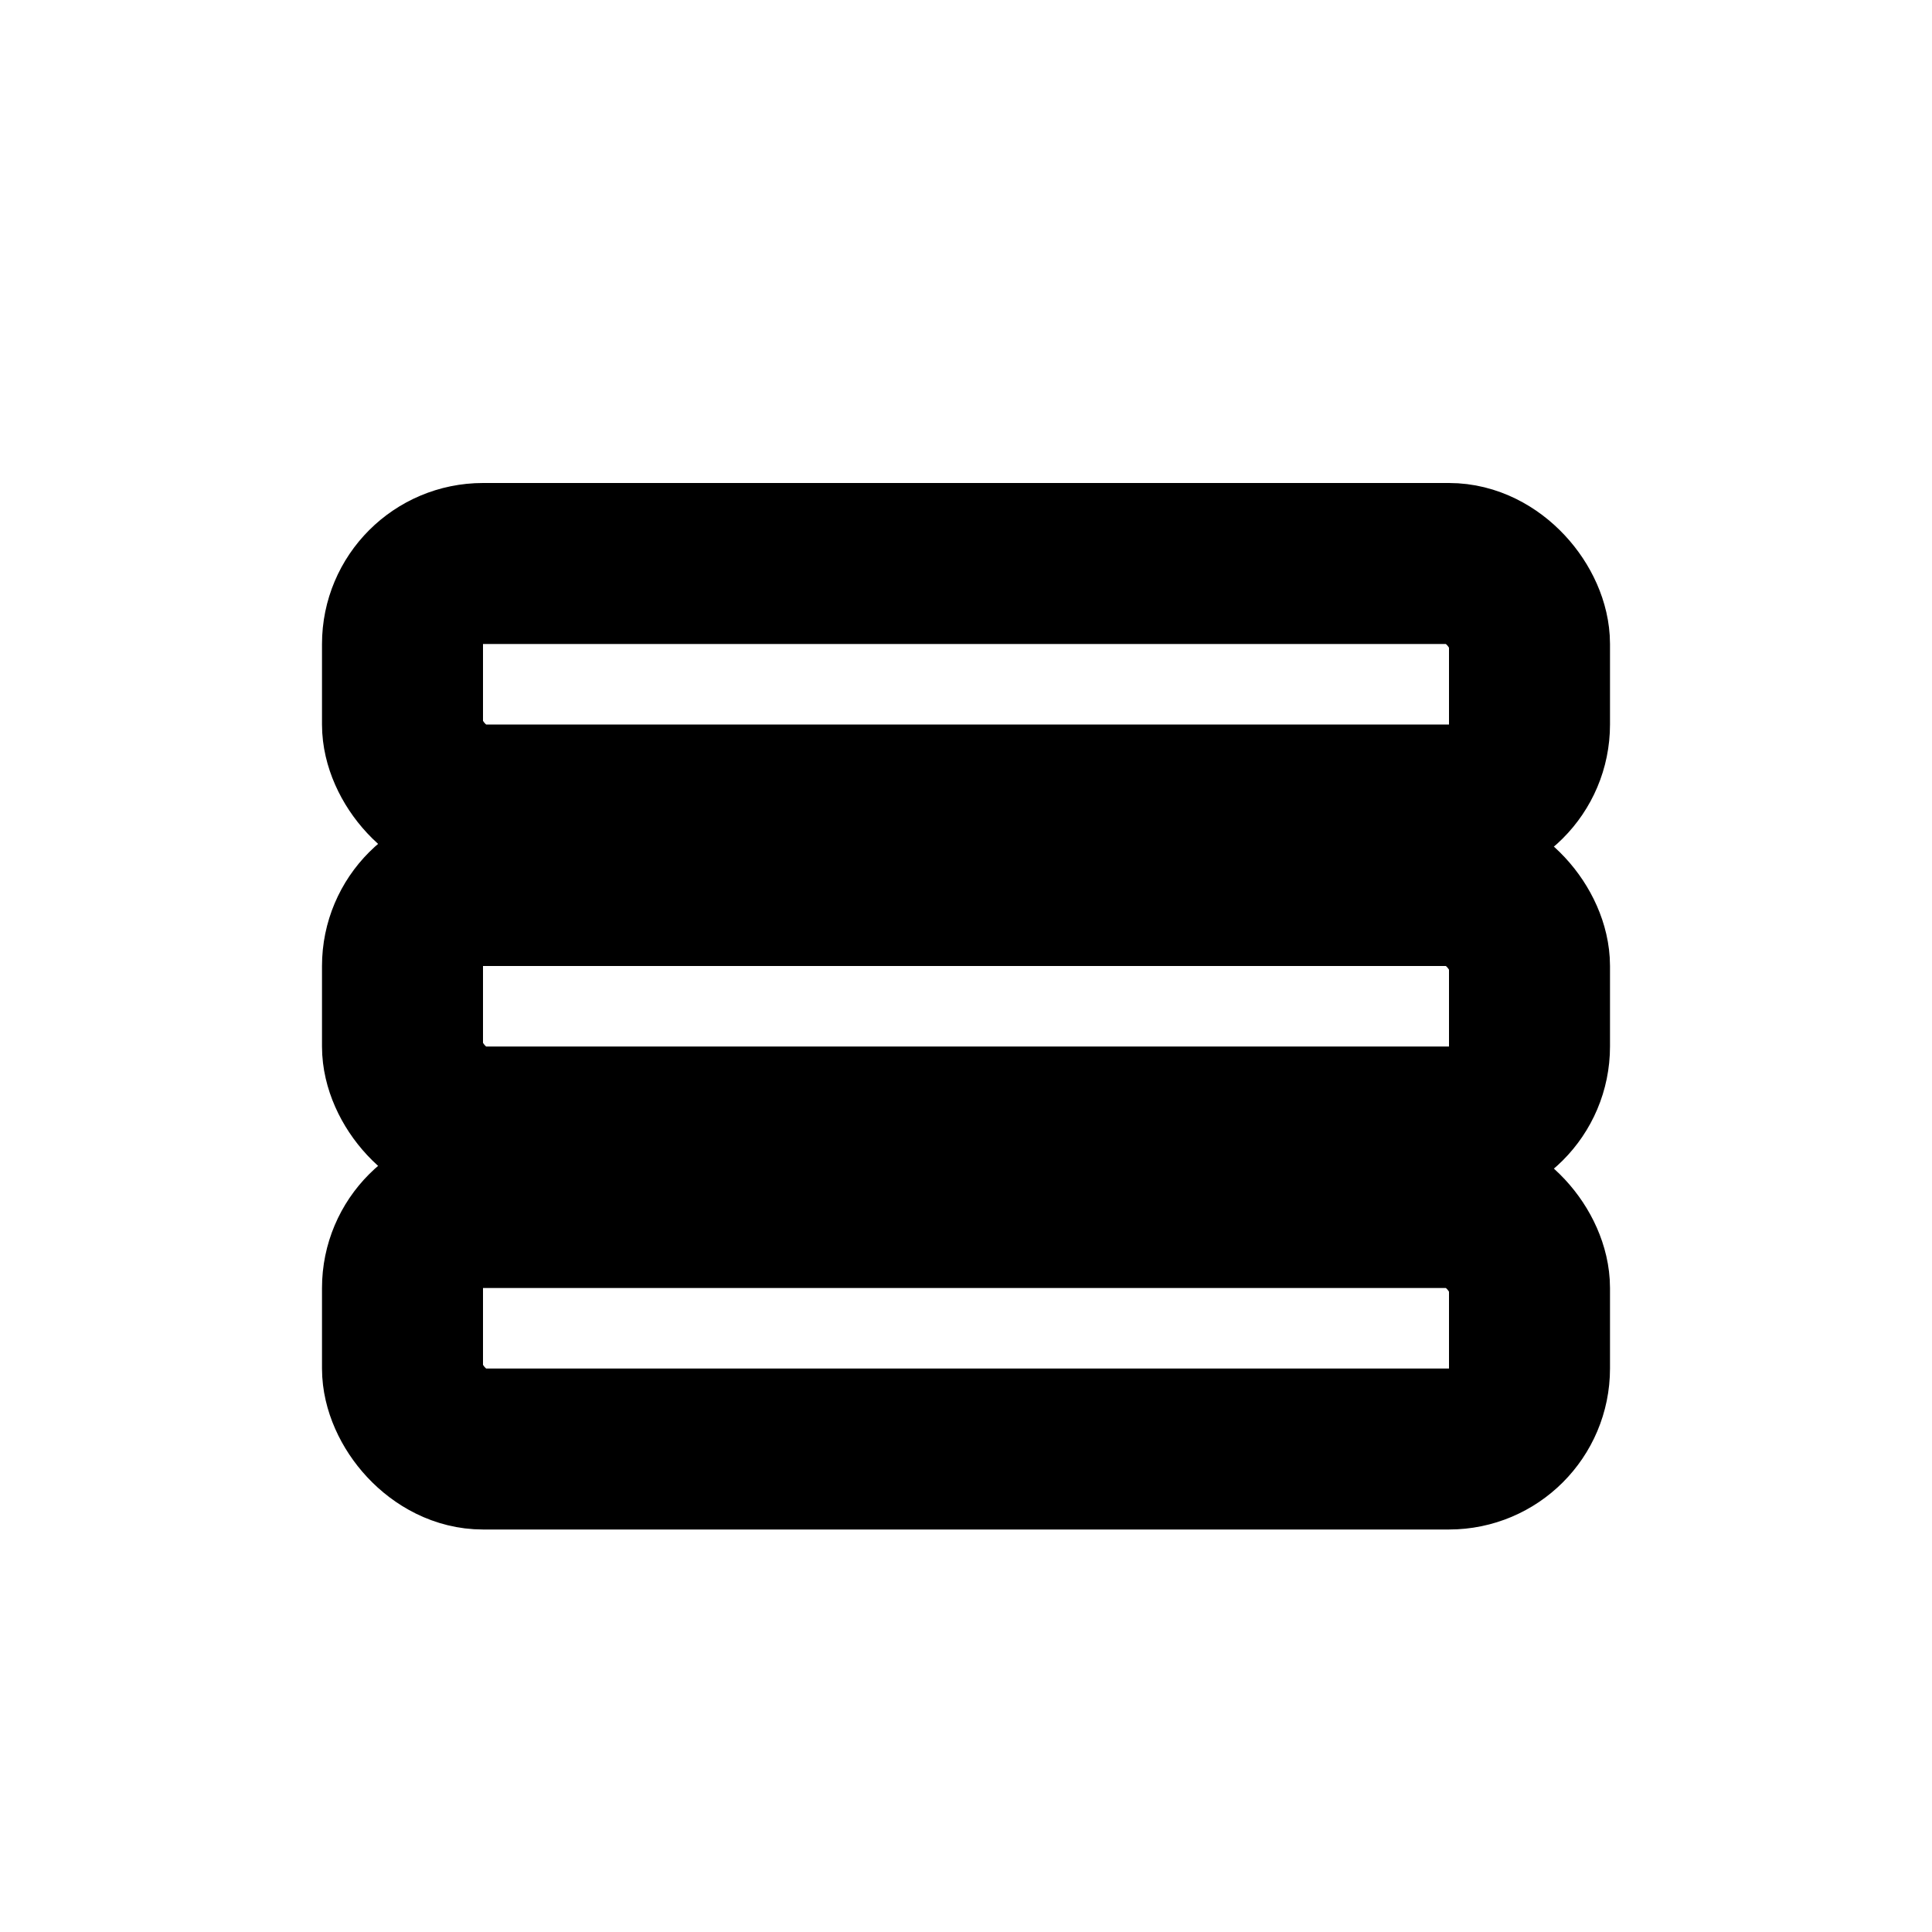 <svg width="24" height="24" viewBox="0 0 24 24" xmlns="http://www.w3.org/2000/svg" stroke="black" stroke-width="2" fill="none" stroke-linecap="round" stroke-linejoin="round"><rect x="5" y="7" width="14" height="3" rx="1"/><rect x="5" y="11" width="14" height="3" rx="1"/><rect x="5" y="15" width="14" height="3" rx="1"/></svg>